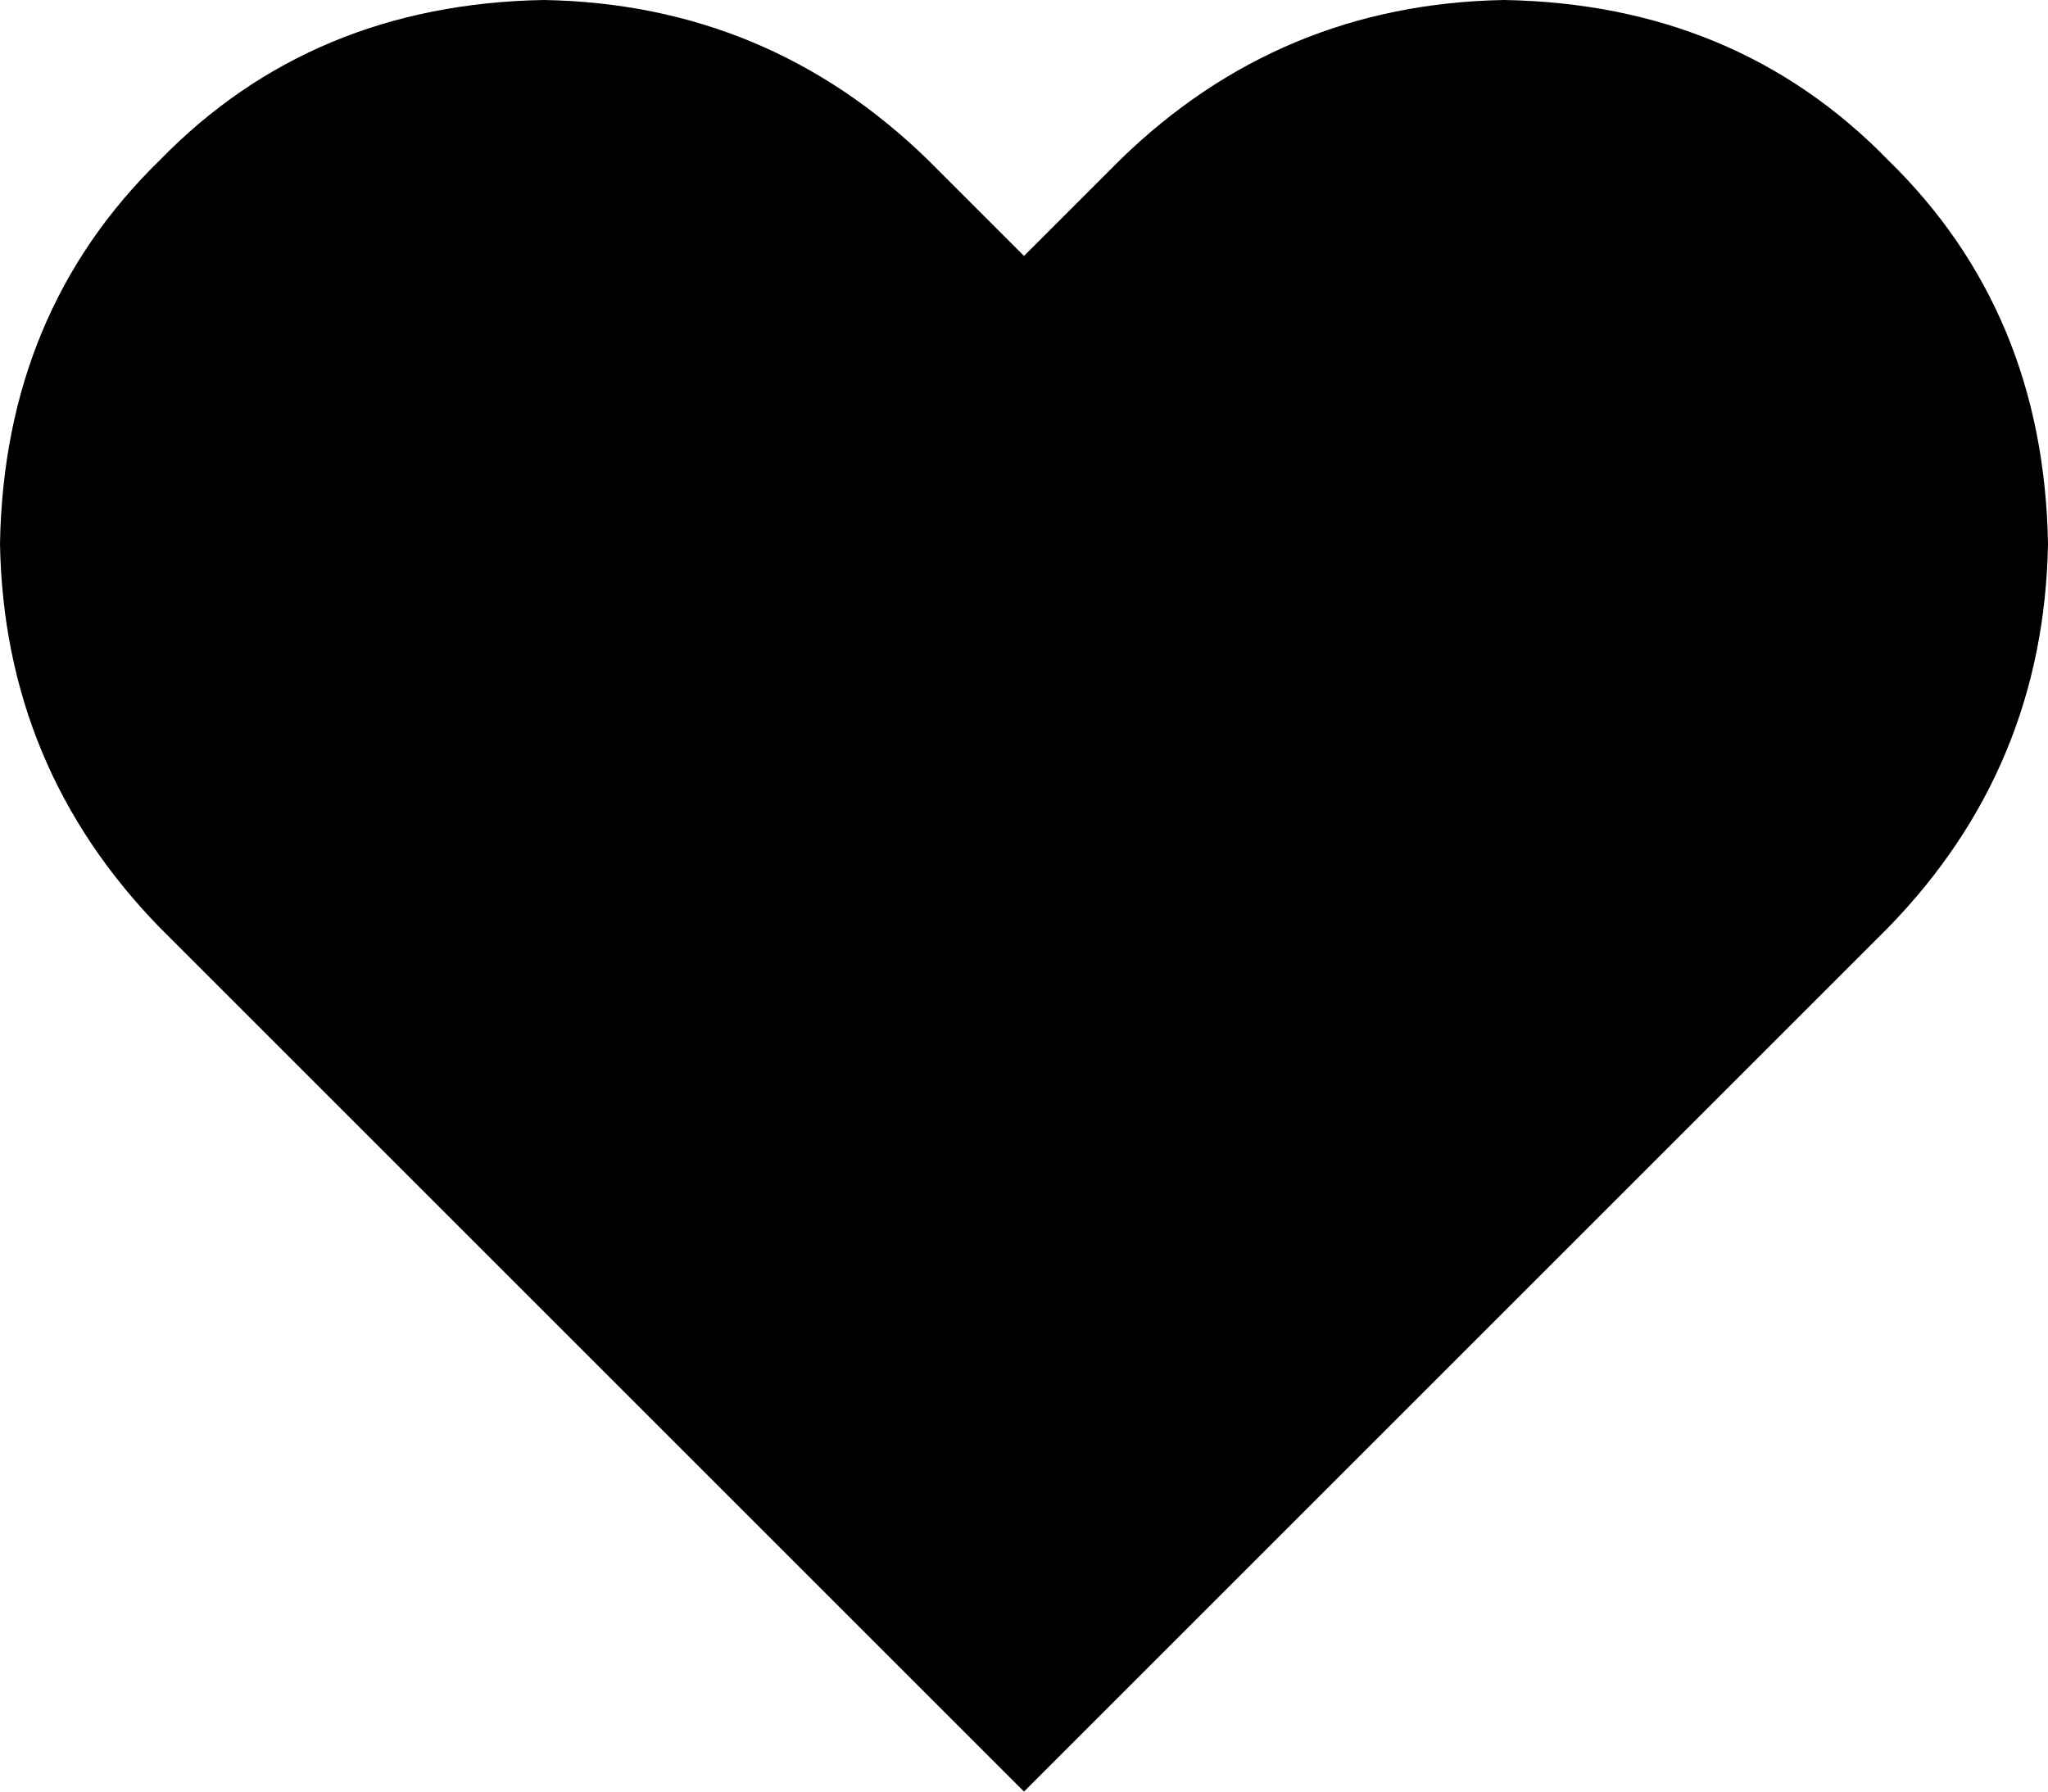 <svg xmlns="http://www.w3.org/2000/svg" viewBox="0 0 512 448">
  <path d="M 40 232 L 64 256 L 40 232 L 64 256 L 256 448 L 256 448 L 448 256 L 448 256 L 472 232 L 472 232 Q 511 192 512 136 Q 511 78 472 40 Q 434 1 376 0 Q 320 1 280 40 L 256 64 L 256 64 L 232 40 L 232 40 Q 192 1 136 0 Q 78 1 40 40 Q 1 78 0 136 Q 1 192 40 232 L 40 232 Z" />
</svg>